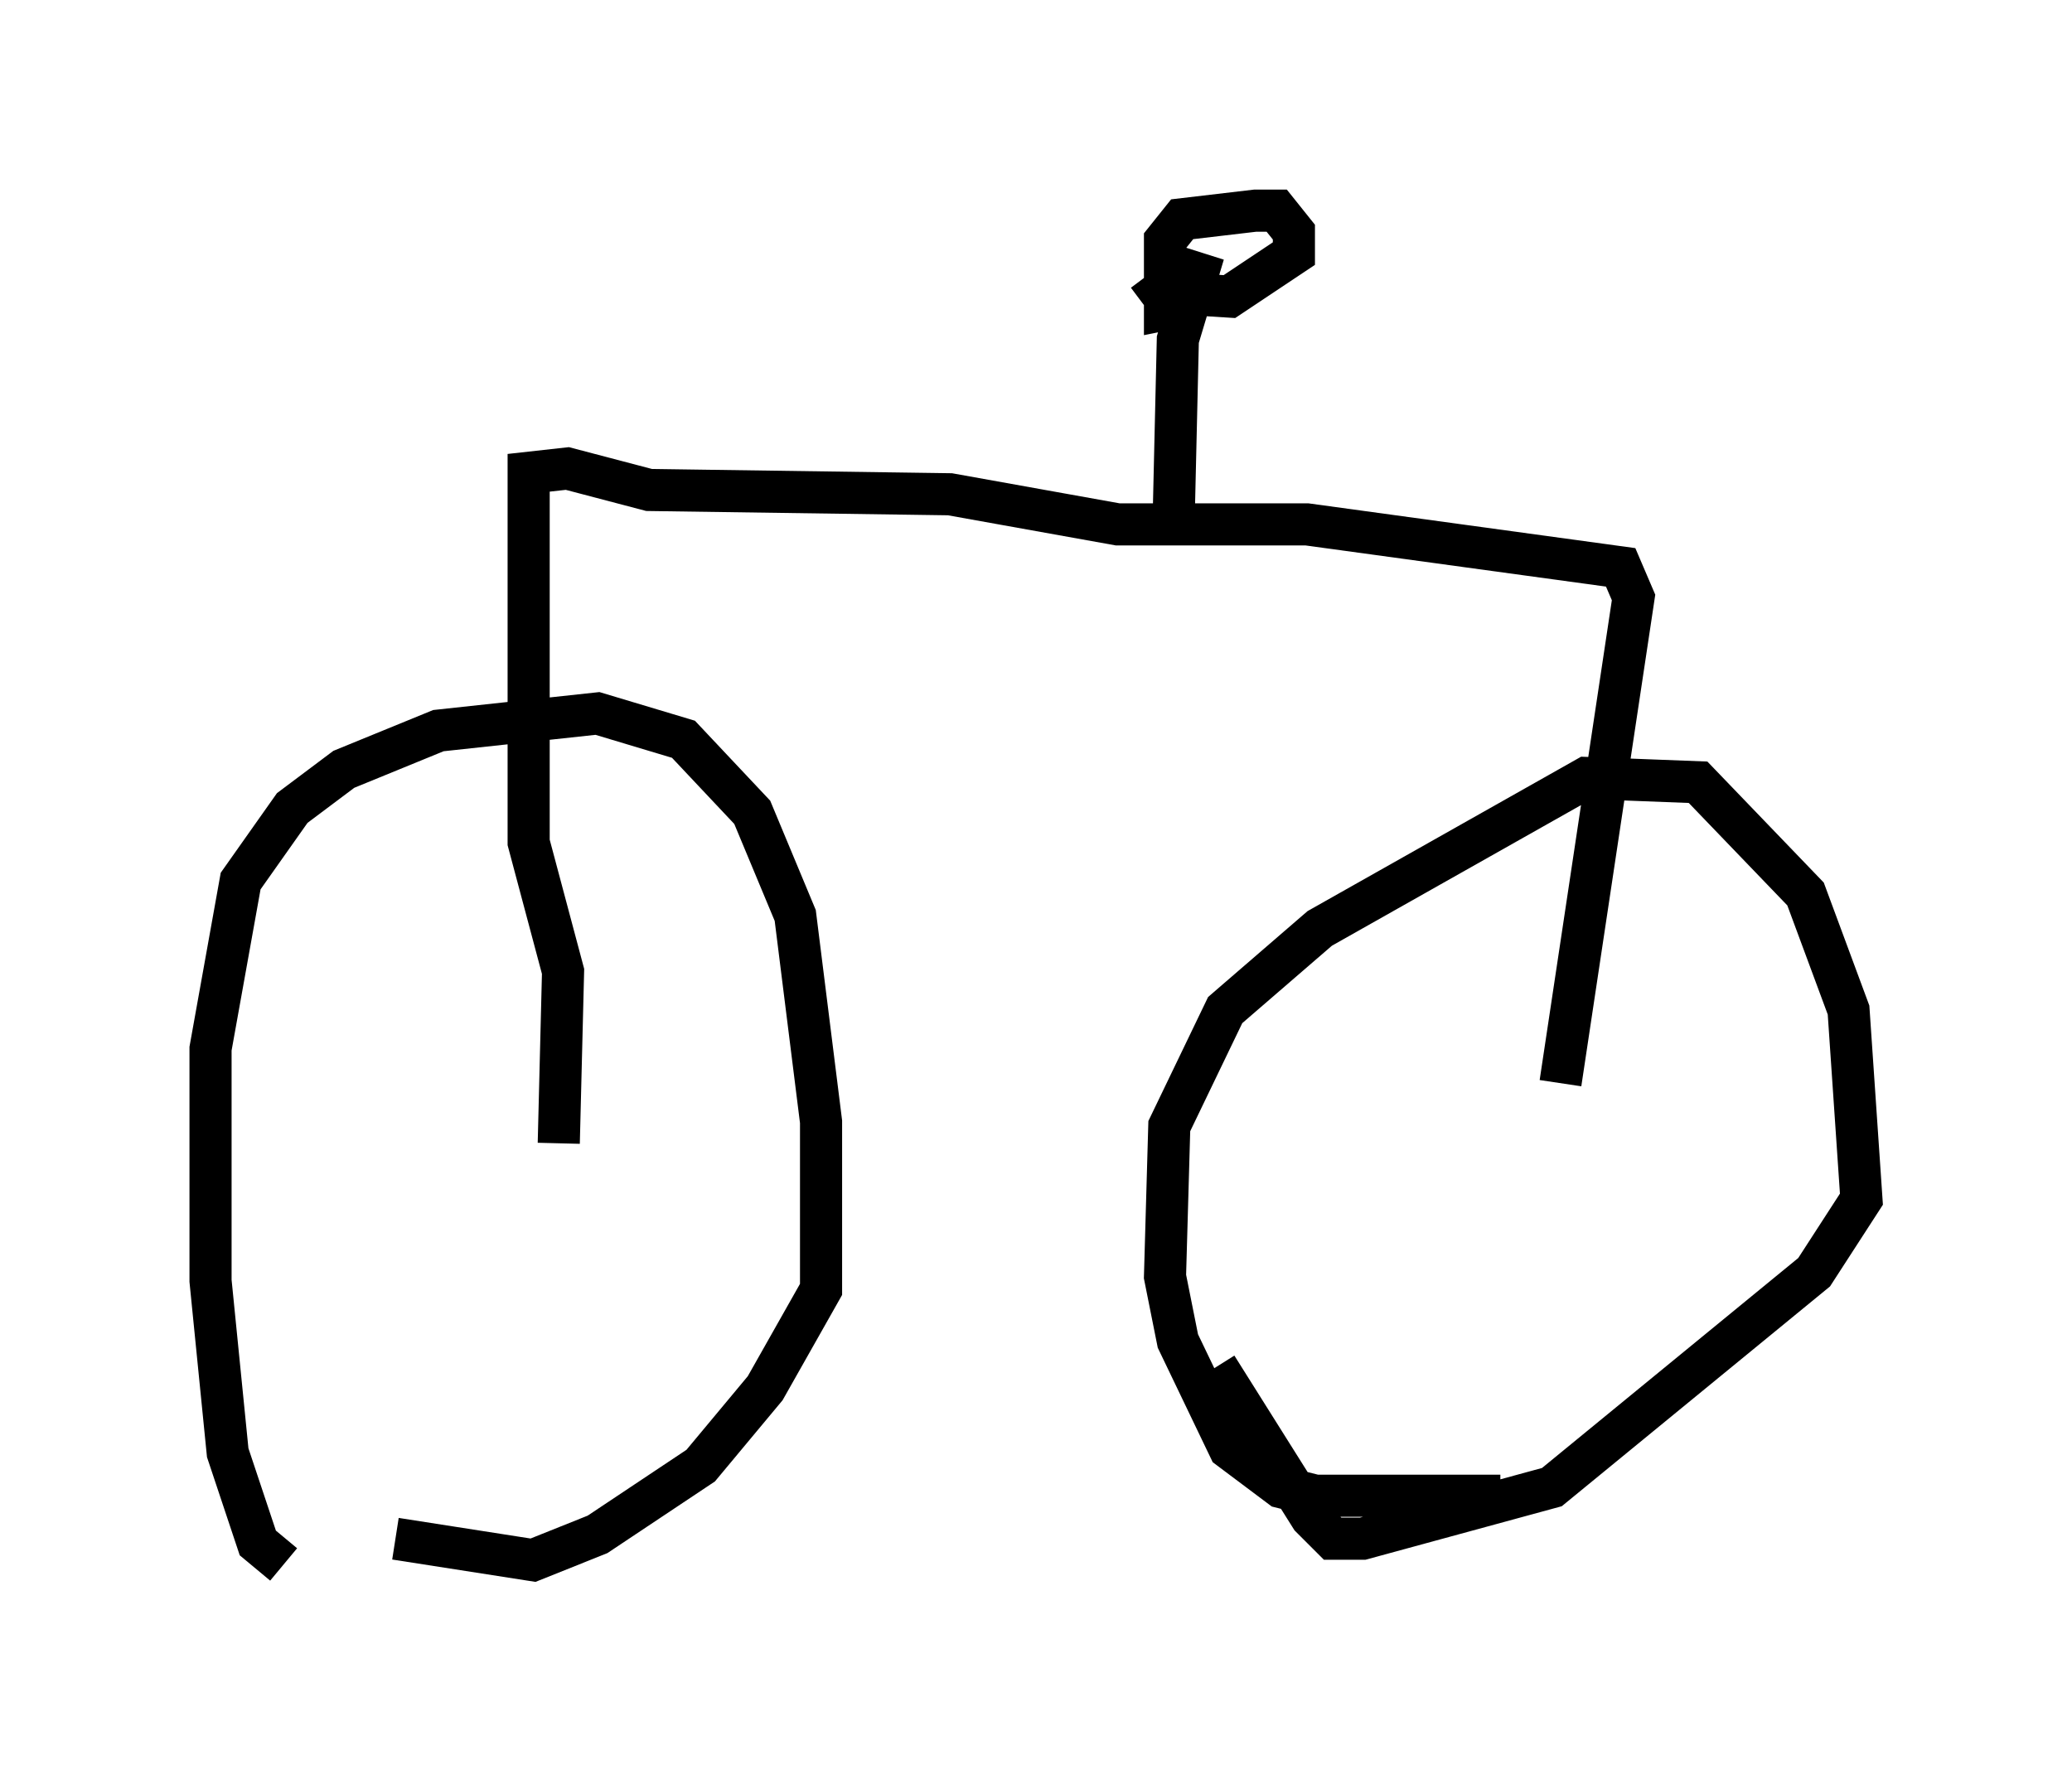 <?xml version="1.0" encoding="utf-8" ?>
<svg baseProfile="full" height="42.259" version="1.1" width="49.2" xmlns="http://www.w3.org/2000/svg" xmlns:ev="http://www.w3.org/2001/xml-events" xmlns:xlink="http://www.w3.org/1999/xlink"><defs /><rect fill="white" height="42.259" width="49.2" x="0" y="0" /><path d="M10.104, 37.259 m-3.369, -0.102 l-0.613, -0.51 -0.715, -2.144 l-0.408, -4.083 0.0, -5.513 l0.715, -3.981 1.225, -1.735 l1.225, -0.919 2.246, -0.919 l3.777, -0.408 2.042, 0.613 l1.633, 1.735 1.021, 2.45 l0.613, 4.9 0.0, 3.981 l-1.327, 2.348 -1.531, 1.838 l-2.45, 1.633 -1.531, 0.613 l-3.267, -0.51 m26.236, -1.021 l-4.39, 0.0 -0.817, -0.204 l-1.225, -0.919 -1.225, -2.552 l-0.306, -1.531 0.102, -3.573 l1.327, -2.756 2.246, -1.94 l6.329, -3.573 2.654, 0.102 l2.552, 2.654 1.021, 2.756 l0.306, 4.492 -1.123, 1.735 l-6.227, 5.104 -4.492, 1.225 l-0.715, 0.0 -0.51, -0.51 l-2.246, -3.573 m-15.619, -5.308 l0.102, -4.083 -0.817, -3.063 l0.0, -8.779 0.919, -0.102 l1.94, 0.51 7.146, 0.102 l3.981, 0.715 4.492, 0.0 l7.452, 1.021 0.306, 0.715 l-1.735, 11.536 m-9.188, -13.271 l0.102, -4.39 0.613, -2.042 l-0.408, 1.225 -0.51, 0.102 l0.0, -1.633 0.408, -0.51 l1.735, -0.204 0.51, 0.0 l0.408, 0.51 0.0, 0.51 l-1.531, 1.021 -1.633, -0.102 l-0.306, -0.408 " fill="none" stroke="black" stroke-width="1" /></svg>